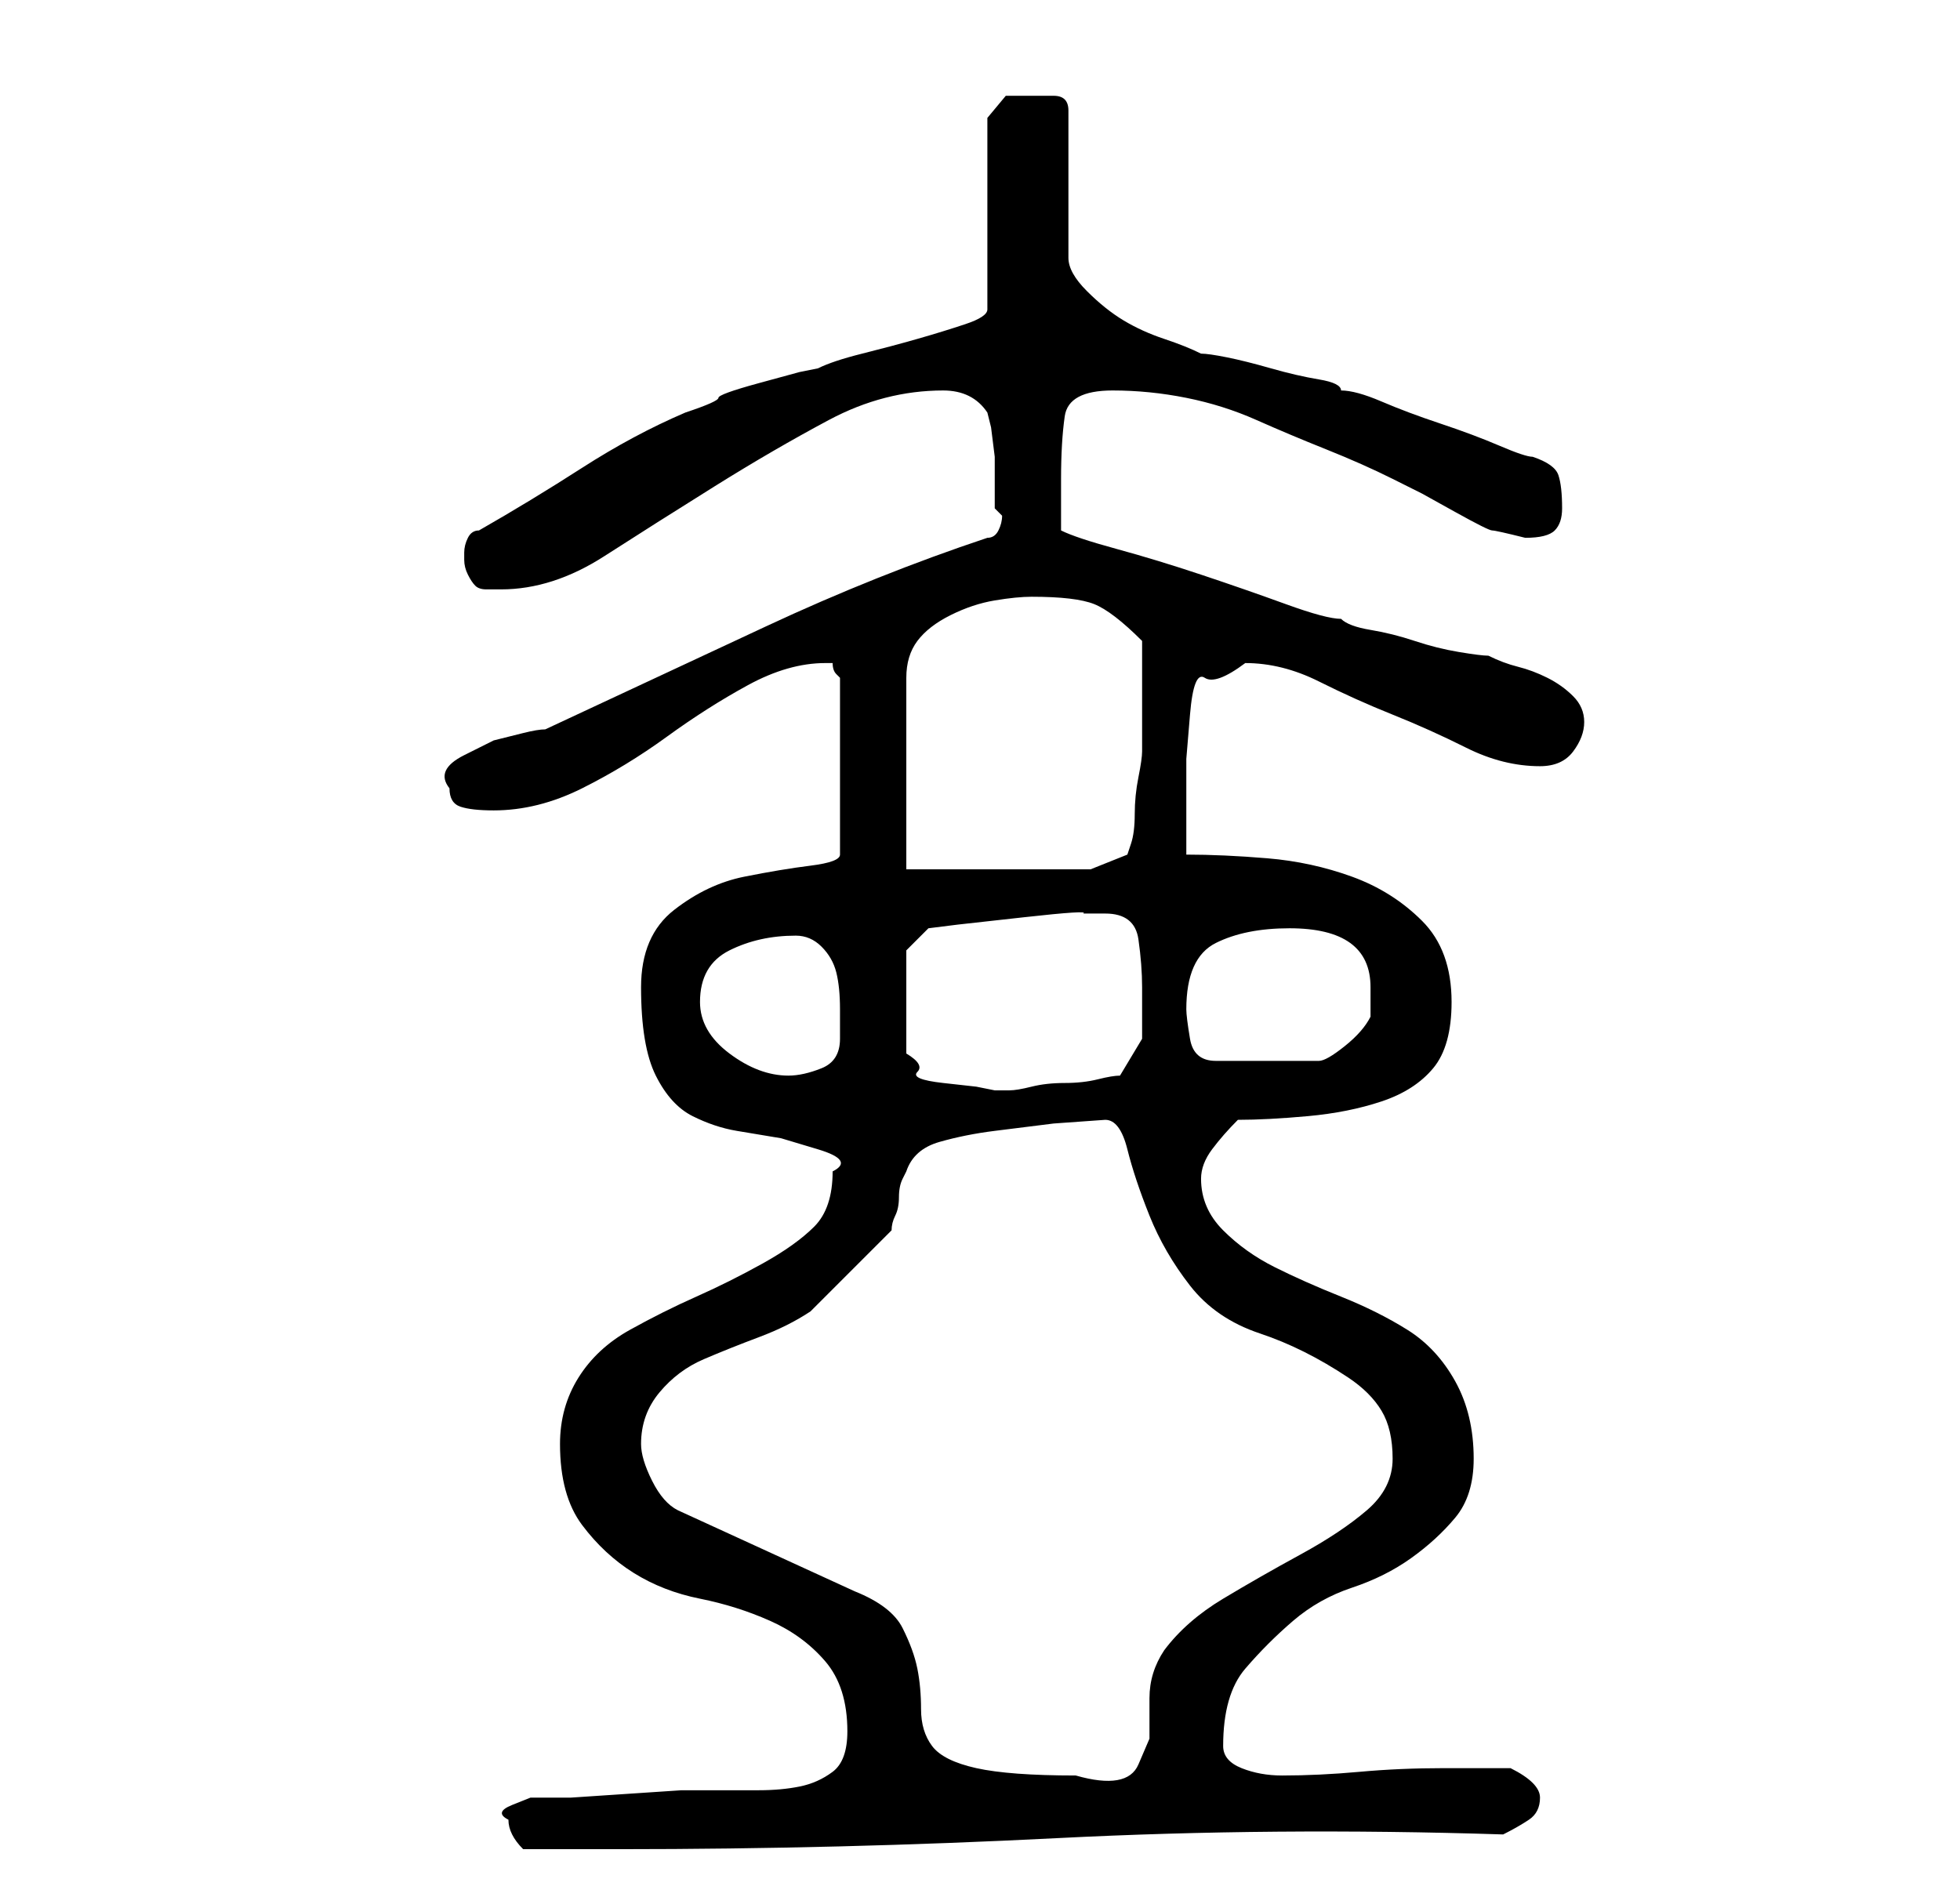 <?xml version="1.0" standalone="no"?>
<!DOCTYPE svg PUBLIC "-//W3C//DTD SVG 1.1//EN" "http://www.w3.org/Graphics/SVG/1.1/DTD/svg11.dtd" >
<svg xmlns="http://www.w3.org/2000/svg" xmlns:xlink="http://www.w3.org/1999/xlink" version="1.1" viewBox="-10 0 266 256">
   <path fill="currentColor"
d="M59 247q0 1 0.5 2t1.5 2h13q30 0 59.5 -1.5t60.5 -0.5q2 -1 3.5 -2t1.5 -3q0 -1 -1 -2t-3 -2h-9q-6 0 -11.5 0.5t-10.5 0.5q-3 0 -5.5 -1t-2.5 -3q0 -7 3 -10.5t6.5 -6.5t8 -4.5t8 -4t6 -5.5t2.5 -8q0 -6 -2.5 -10.5t-6.5 -7t-9 -4.5t-9 -4t-7 -5t-3 -7q0 -2 1.5 -4
t3.5 -4q4 0 9.5 -0.5t10 -2t7 -4.5t2.5 -9q0 -7 -4 -11t-9.5 -6t-11.5 -2.5t-11 -0.5v-8v-5t0.5 -6t2 -5t5.5 -2q5 0 10 2.5t10 4.5t10 4.5t10 2.5q3 0 4.5 -2t1.5 -4t-1.5 -3.5t-3.5 -2.5t-4 -1.5t-4 -1.5q-1 0 -4 -0.5t-6 -1.5t-6 -1.5t-4 -1.5q-2 0 -7.5 -2t-11.5 -4
t-11.5 -3.5t-7.5 -2.5v-7q0 -5 0.5 -8.5t6.5 -3.5q5 0 10 1t9.5 3t9.5 4t9 4l4 2t4.5 2.5t5 2.5t4.5 1q3 0 4 -1t1 -3q0 -3 -0.5 -4.5t-3.5 -2.5q-1 0 -4.5 -1.5t-8 -3t-8 -3t-5.5 -1.5q0 -1 -3 -1.5t-6.5 -1.5t-6 -1.5t-3.5 -0.5q-2 -1 -5 -2t-5.5 -2.5t-5 -4t-2.5 -4.5
v-20q0 -2 -2 -2h-3h-3.5t-2.5 3v26q0 1 -3 2t-6.5 2t-7.5 2t-6 2l-2.5 0.5t-5.5 1.5t-5.5 2t-4.5 2q-7 3 -14 7.5t-14 8.5q-1 0 -1.5 1t-0.5 2v0v0v1q0 1 0.5 2t1 1.5t1.5 0.5h2q7 0 14 -4.5t15 -9.5t15.5 -9t15.5 -4q4 0 6 3l0.5 2t0.5 4v4v3l0.5 0.5l0.5 0.5q0 1 -0.5 2
t-1.5 1q-15 5 -30 12l-30 14q-1 0 -3 0.5l-4 1t-4 2t-2 4.5q0 2 1.5 2.5t4.5 0.5q6 0 12 -3t11.5 -7t11 -7t10.5 -3h1q0 1 0.5 1.5l0.5 0.5v24q0 1 -4 1.5t-9 1.5t-9.5 4.5t-4.5 10.5q0 8 2 12t5 5.5t6 2l6 1t5 1.5t2 3q0 5 -2.5 7.5t-7 5t-9 4.5t-9 4.5t-7 6.5t-2.5 9
q0 7 3 11t7 6.5t9 3.5t9.5 3t7.5 5.5t3 9.5q0 4 -2 5.5t-4.5 2t-5.5 0.5h-6h-4.5t-7.5 0.5t-7.5 0.5h-5.5t-2.5 1t-0.5 2zM77 196q0 -4 2.5 -7t6 -4.5t7.5 -3t7 -3.5l2.5 -2.5l3.5 -3.5l3.5 -3.5l1.5 -1.5q0 -1 0.5 -2t0.5 -2.5t0.5 -2.5l0.5 -1q1 -3 4.5 -4t7.5 -1.5l8 -1
t7 -0.5q2 0 3 4t3 9t5.5 9.5t9.5 6.5q3 1 6 2.5t6 3.5t4.5 4.5t1.5 6.5t-3.5 7t-9 6t-10.5 6t-8 7q-2 3 -2 6.5v5.5t-1.5 3.5t-8.5 1.5q-9 0 -13.5 -1t-6 -3t-1.5 -5t-0.5 -5.5t-2 -5.5t-6.5 -5l-24 -11q-2 -1 -3.5 -4t-1.5 -5zM113 129l3 -3l4 -0.5t9 -1t8 -0.5h3
q4 0 4.5 3.5t0.5 6.5v7t-3 5q-1 0 -3 0.5t-4.5 0.5t-4.5 0.5t-3 0.5h-2l-2.5 -0.5t-4.5 -0.5t-3.5 -1.5t-1.5 -2.5v-14zM85 136q0 -5 4 -7t9 -2q2 0 3.5 1.5t2 3.5t0.5 5v4q0 3 -2.5 4t-4.5 1q-4 0 -8 -3t-4 -7zM151 137q0 -7 4 -9t10 -2q11 0 11 8v4q-1 2 -3.5 4t-3.5 2
h-14q-3 0 -3.5 -3t-0.5 -4zM113 118v-26q0 -3 1.5 -5t4.5 -3.5t6 -2t5 -0.5q6 0 8.5 1t6.5 5v8v7q0 1 -0.5 3.5t-0.5 5t-0.5 4l-0.5 1.5l-5 2h-25z" />
</svg>
